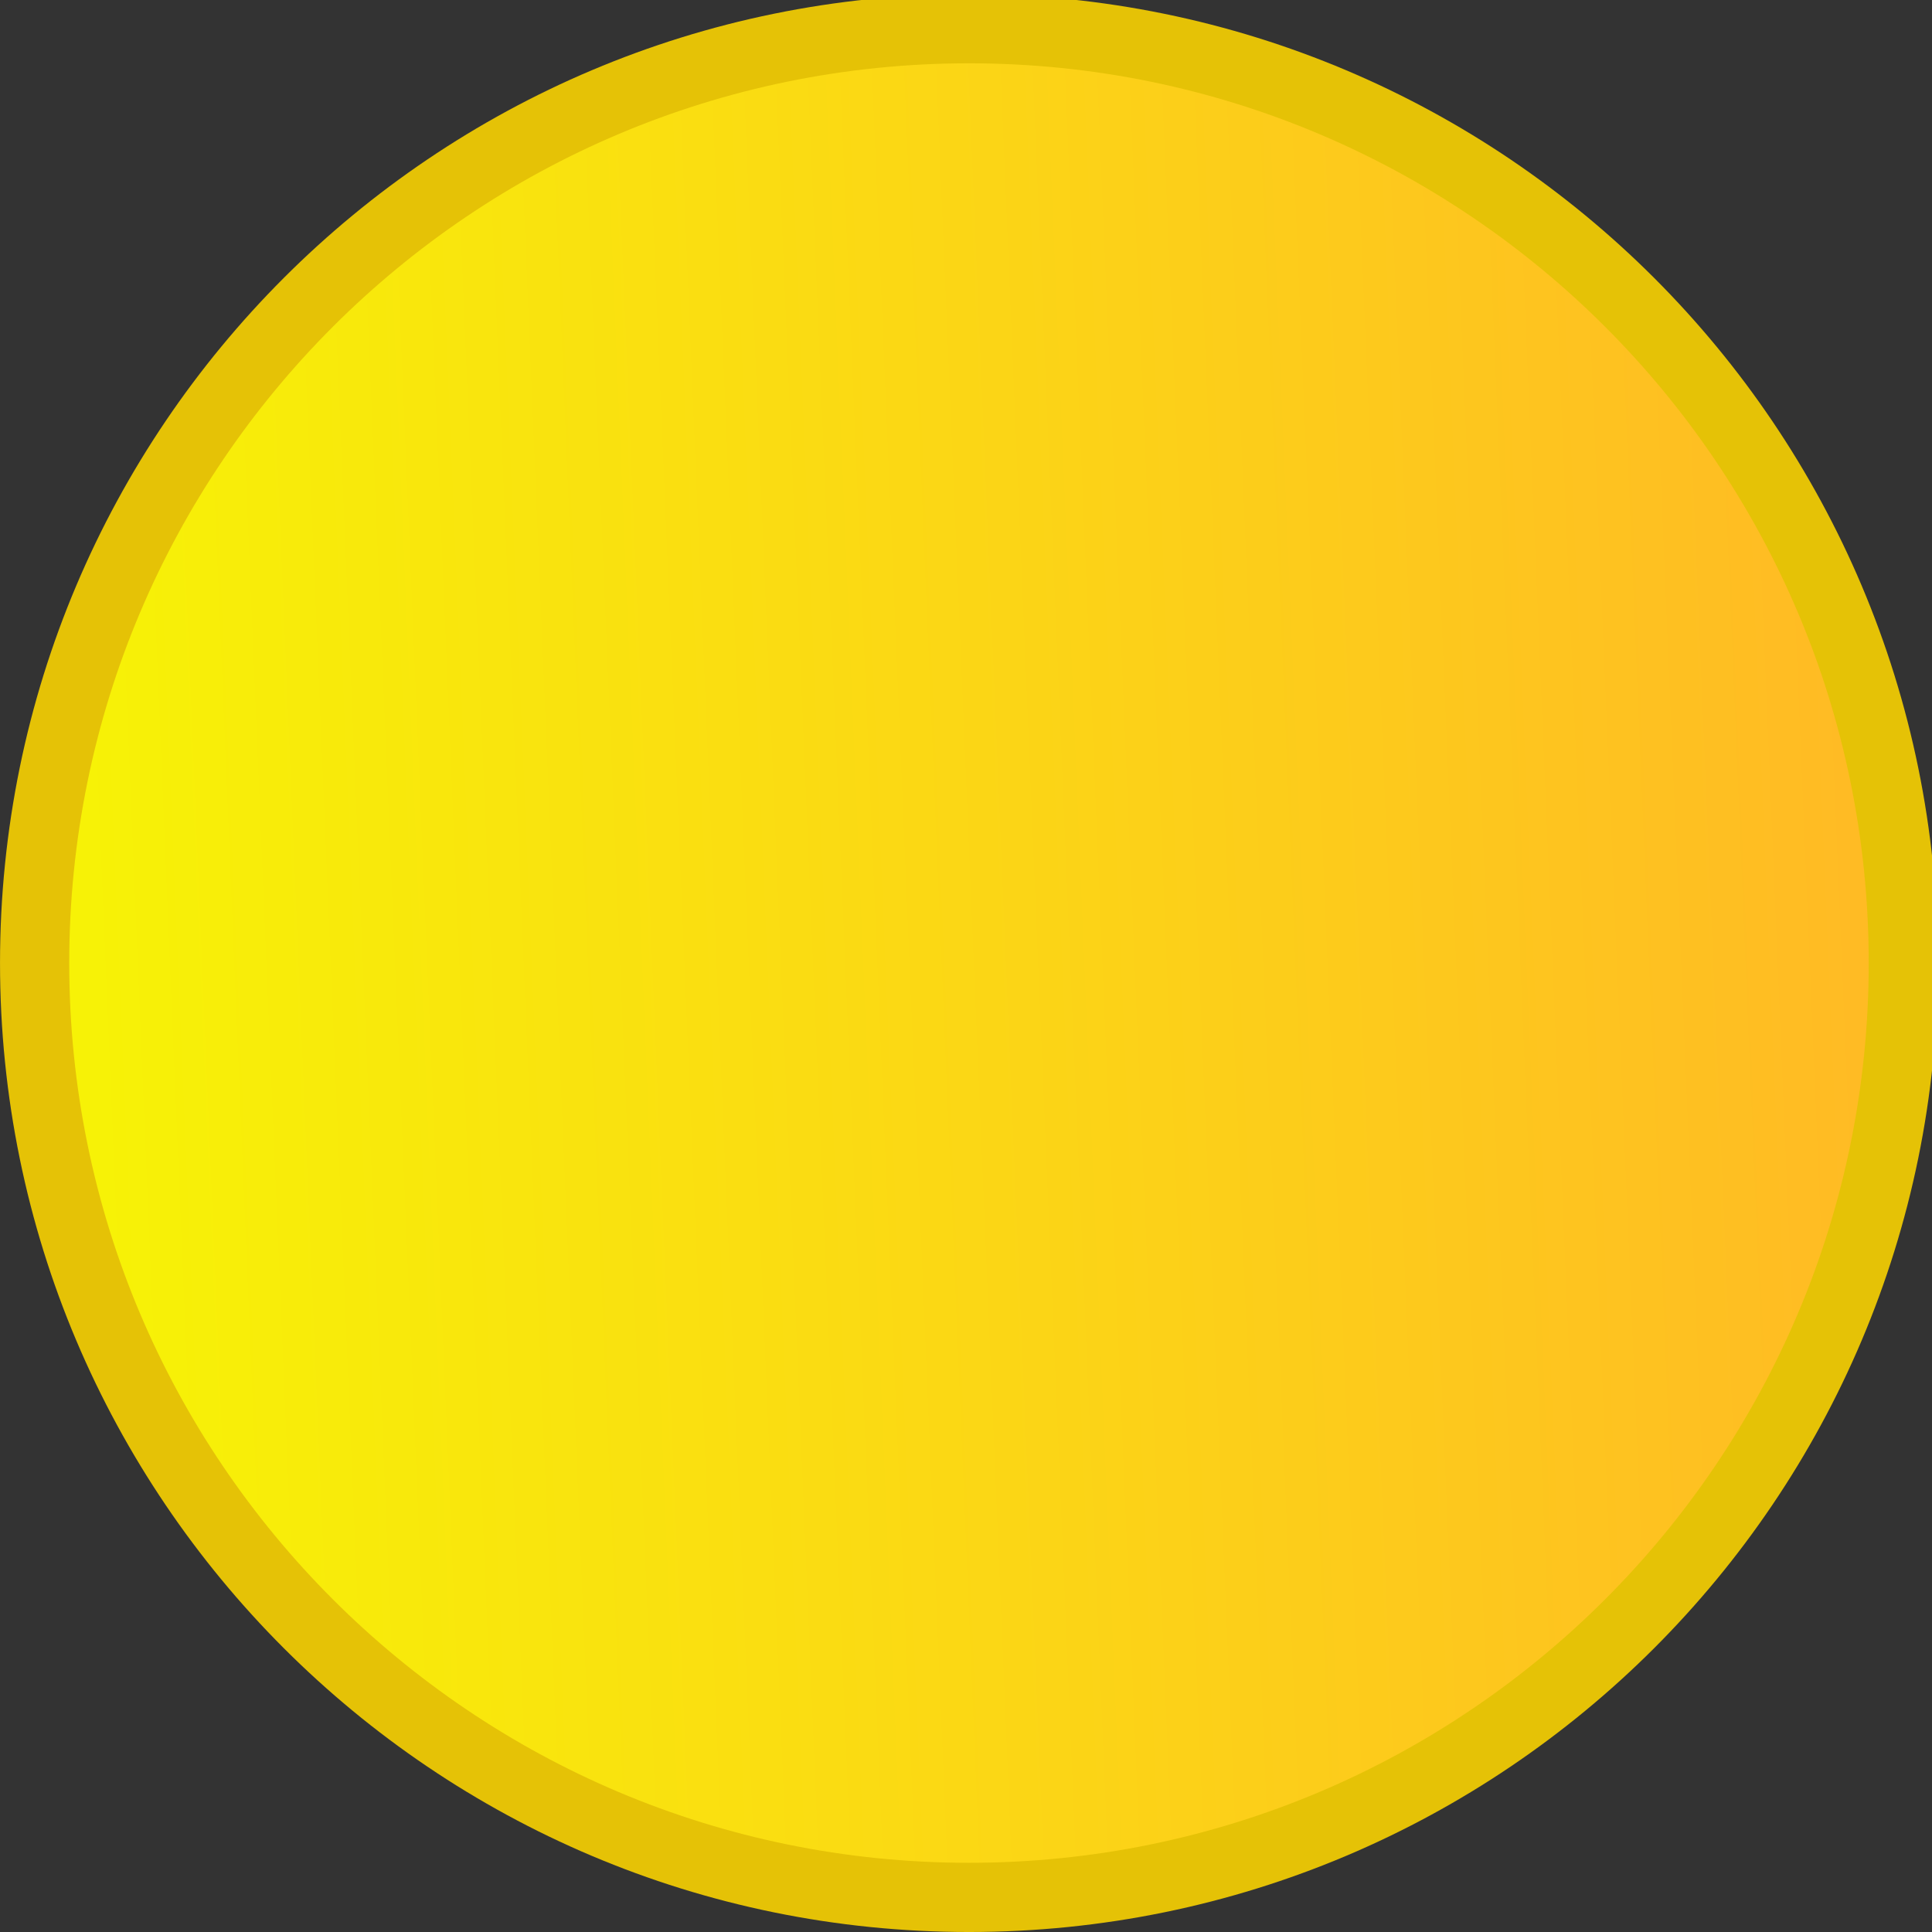 <?xml version="1.0" encoding="UTF-8" standalone="no"?>
<svg viewBox="0 0 50 50"
 xmlns="http://www.w3.org/2000/svg" xmlns:xlink="http://www.w3.org/1999/xlink"  version="1.2" baseProfile="tiny">
<rect x="0" y="0" width="50" height="50" fill="#333333" stroke="none"/>
<title>Qt SVG Document</title>
<desc>Generated with Qt</desc>
<defs>
<linearGradient gradientUnits="userSpaceOnUse" x1="45.056" y1="513.015" x2="875.718" y2="547.948" id="gradient1">
    <stop offset="0" stop-color="#f7f206" stop-opacity="1" />
    <stop offset="1" stop-color="#ffbb24" stop-opacity="1" />
</linearGradient>
</defs>
<g fill="none" stroke="black" stroke-width="1" fill-rule="evenodd" stroke-linecap="square" stroke-linejoin="bevel" >

<g fill="#e5c206" fill-opacity="1" stroke="none" transform="matrix(0.055,0,0,-0.055,-0.292,50.019)"
font-family="GeistMono Nerd Font Mono" font-size="11" font-weight="400" font-style="normal" 
>
<path vector-effect="none" fill-rule="evenodd" d="M461.253,0.342 C713.059,0.342 917.189,204.472 917.189,456.28 C917.189,708.083 713.059,912.214 461.253,912.214 C209.448,912.214 5.318,708.083 5.318,456.28 C5.318,204.472 209.448,0.342 461.253,0.342 "/>
</g>

<g fill="url(#gradient1)" stroke="none" transform="matrix(0.055,0,0,-0.055,-0.292,50.019)"
font-family="GeistMono Nerd Font Mono" font-size="11" font-weight="400" font-style="normal" 
>
<path vector-effect="none" fill-rule="evenodd" d="M461.255,32.909 C695.074,32.909 884.62,222.457 884.62,456.28 C884.62,690.099 695.074,879.647 461.255,879.647 C227.438,879.647 37.886,690.099 37.886,456.28 C37.886,222.457 227.438,32.909 461.255,32.909 "/>
</g>

<g fill="none" stroke="#000000" stroke-opacity="1" stroke-width="1" stroke-linecap="square" stroke-linejoin="bevel" transform="matrix(1,0,0,1,0,0)"
font-family="GeistMono Nerd Font Mono" font-size="11" font-weight="400" font-style="normal" 
>
</g>
</g>
</svg>
